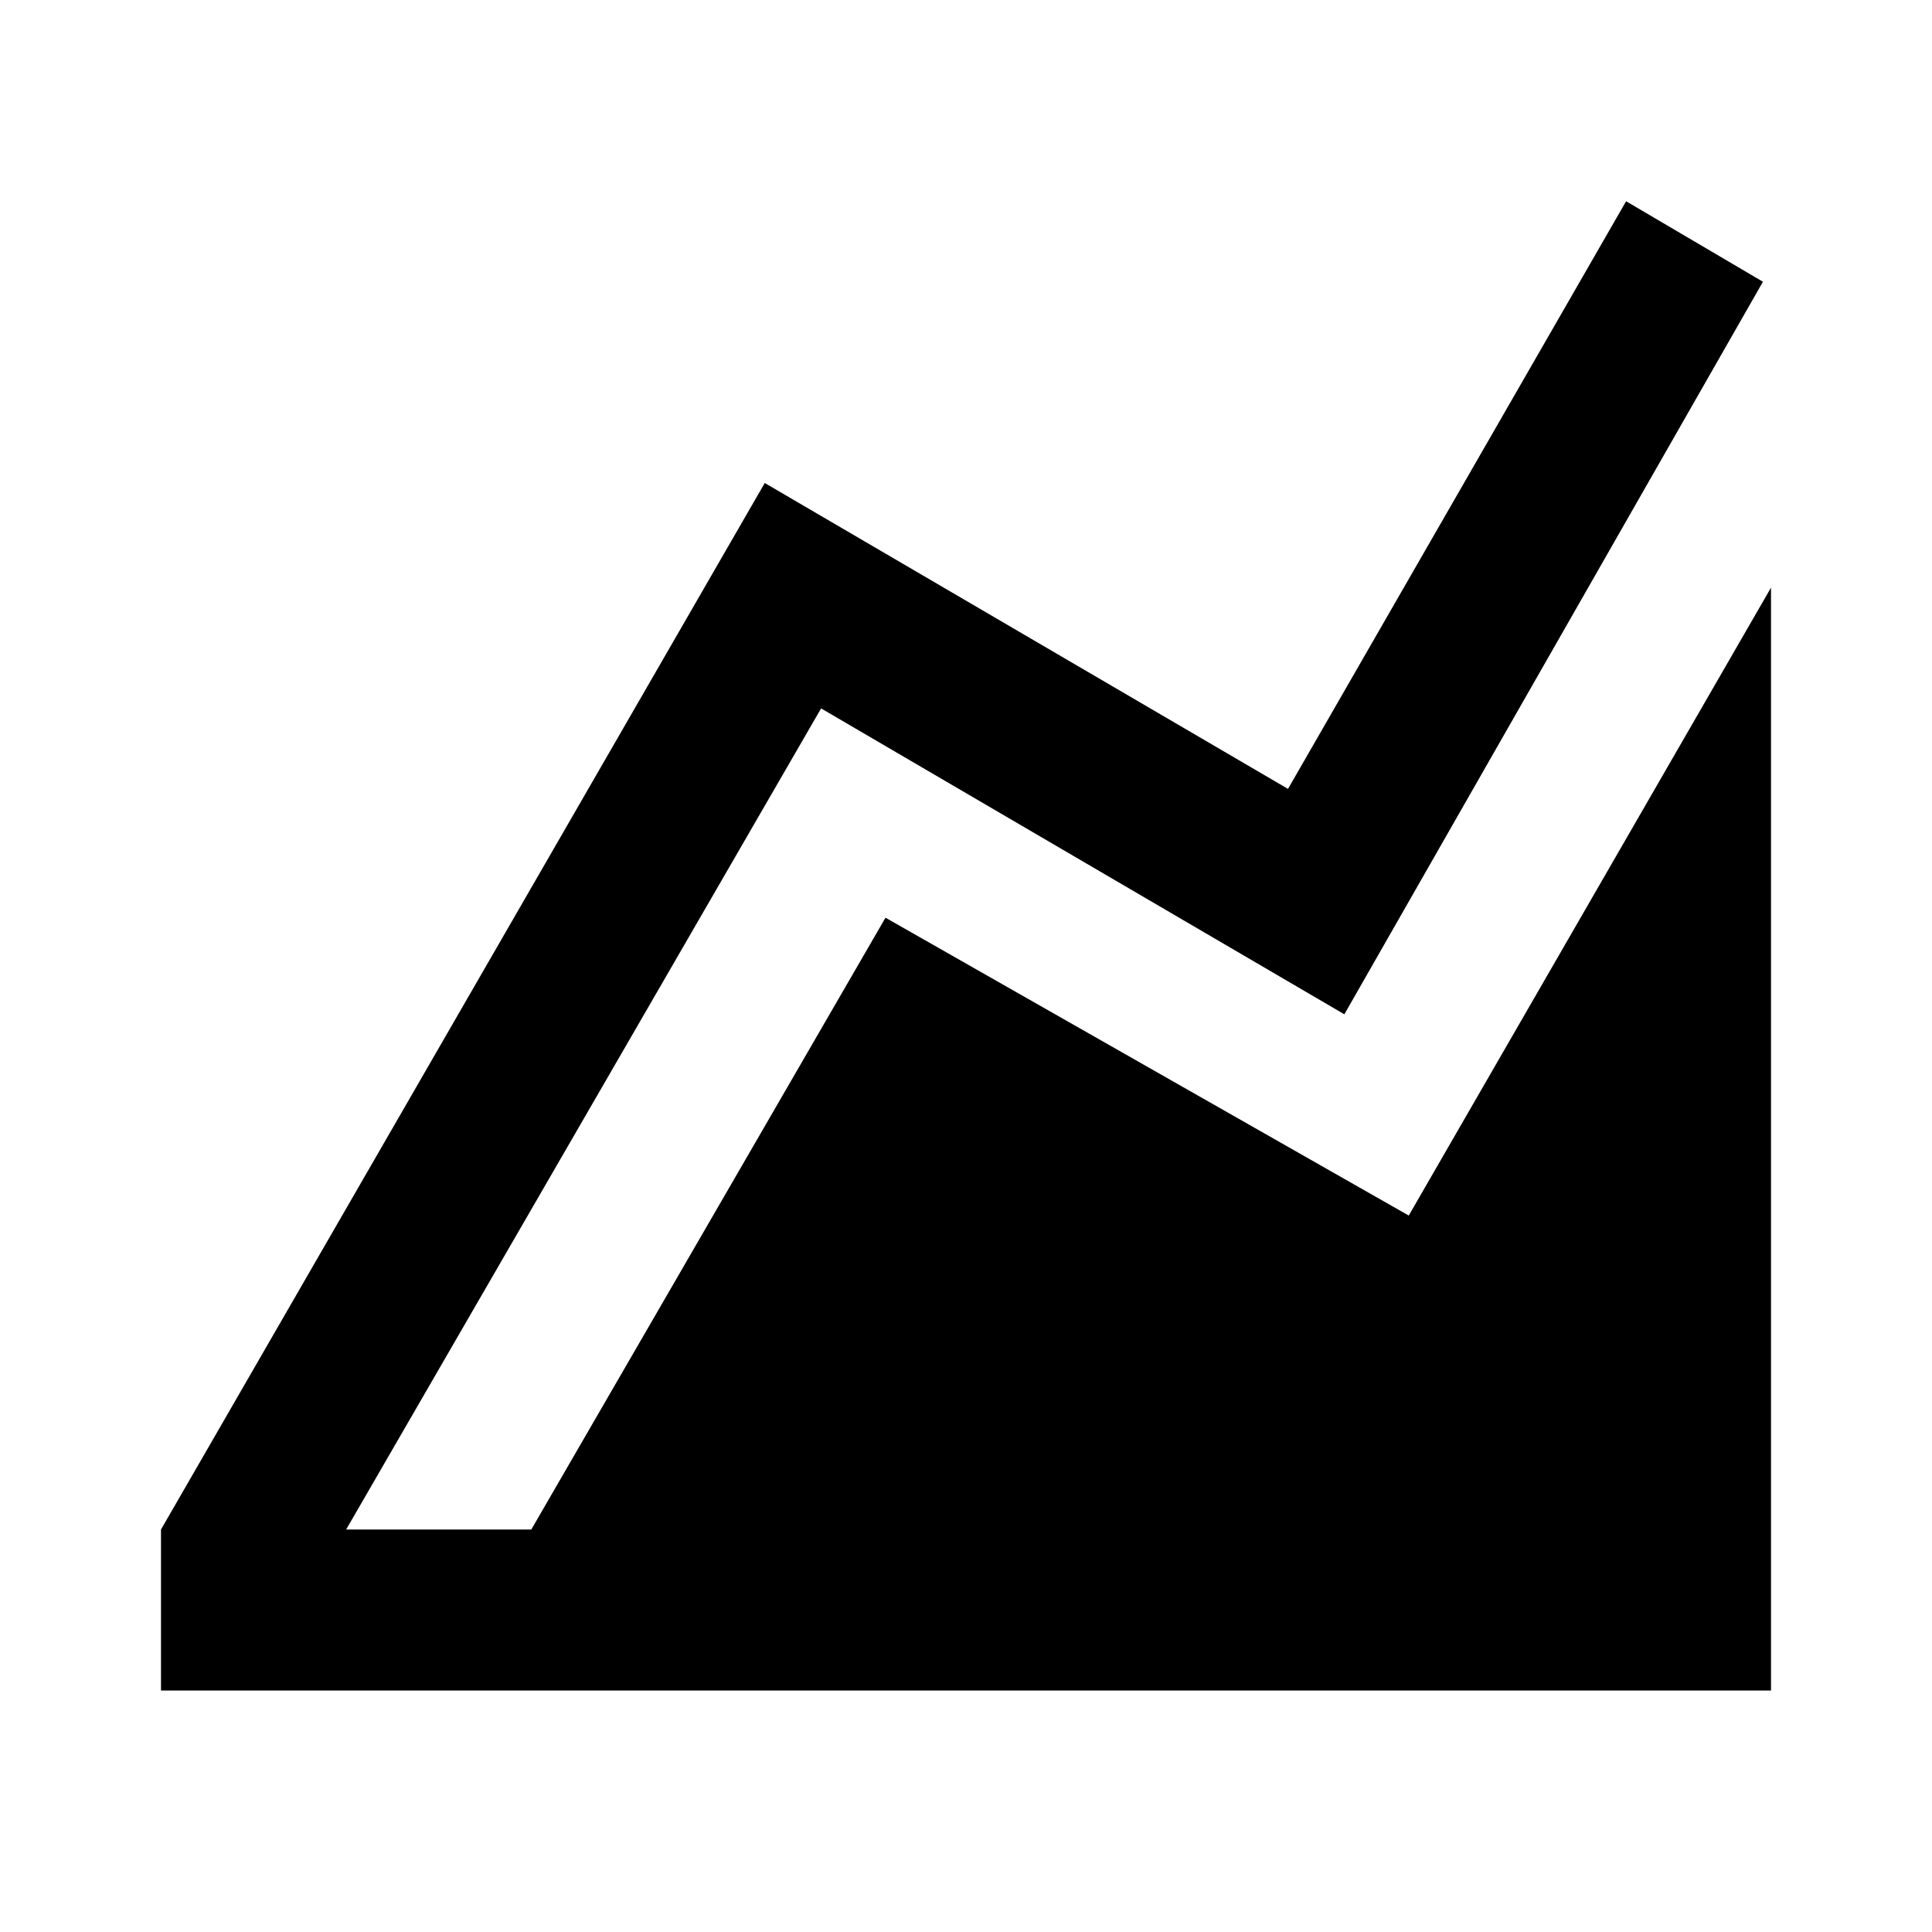 <?xml version="1.0" encoding="utf-8"?>
<!-- Generator: Adobe Illustrator 20.1.0, SVG Export Plug-In . SVG Version: 6.00 Build 0)  -->
<svg version="1.1" id="Layer_1" xmlns="http://www.w3.org/2000/svg" xmlns:xlink="http://www.w3.org/1999/xlink" x="0px" y="0px"
	 viewBox="0 0 24 24" style="enable-background:new 0 0 24 24;" xml:space="preserve">
<path d="M9.5,6L16,9.8l4.2-7.3l1.7,1l-5.2,9.1l-6.5-3.8L4.3,19h2.3l4.4-7.6l6.5,3.7L22,7.3V19v2H2v-2L9.5,6z"/>
</svg>

